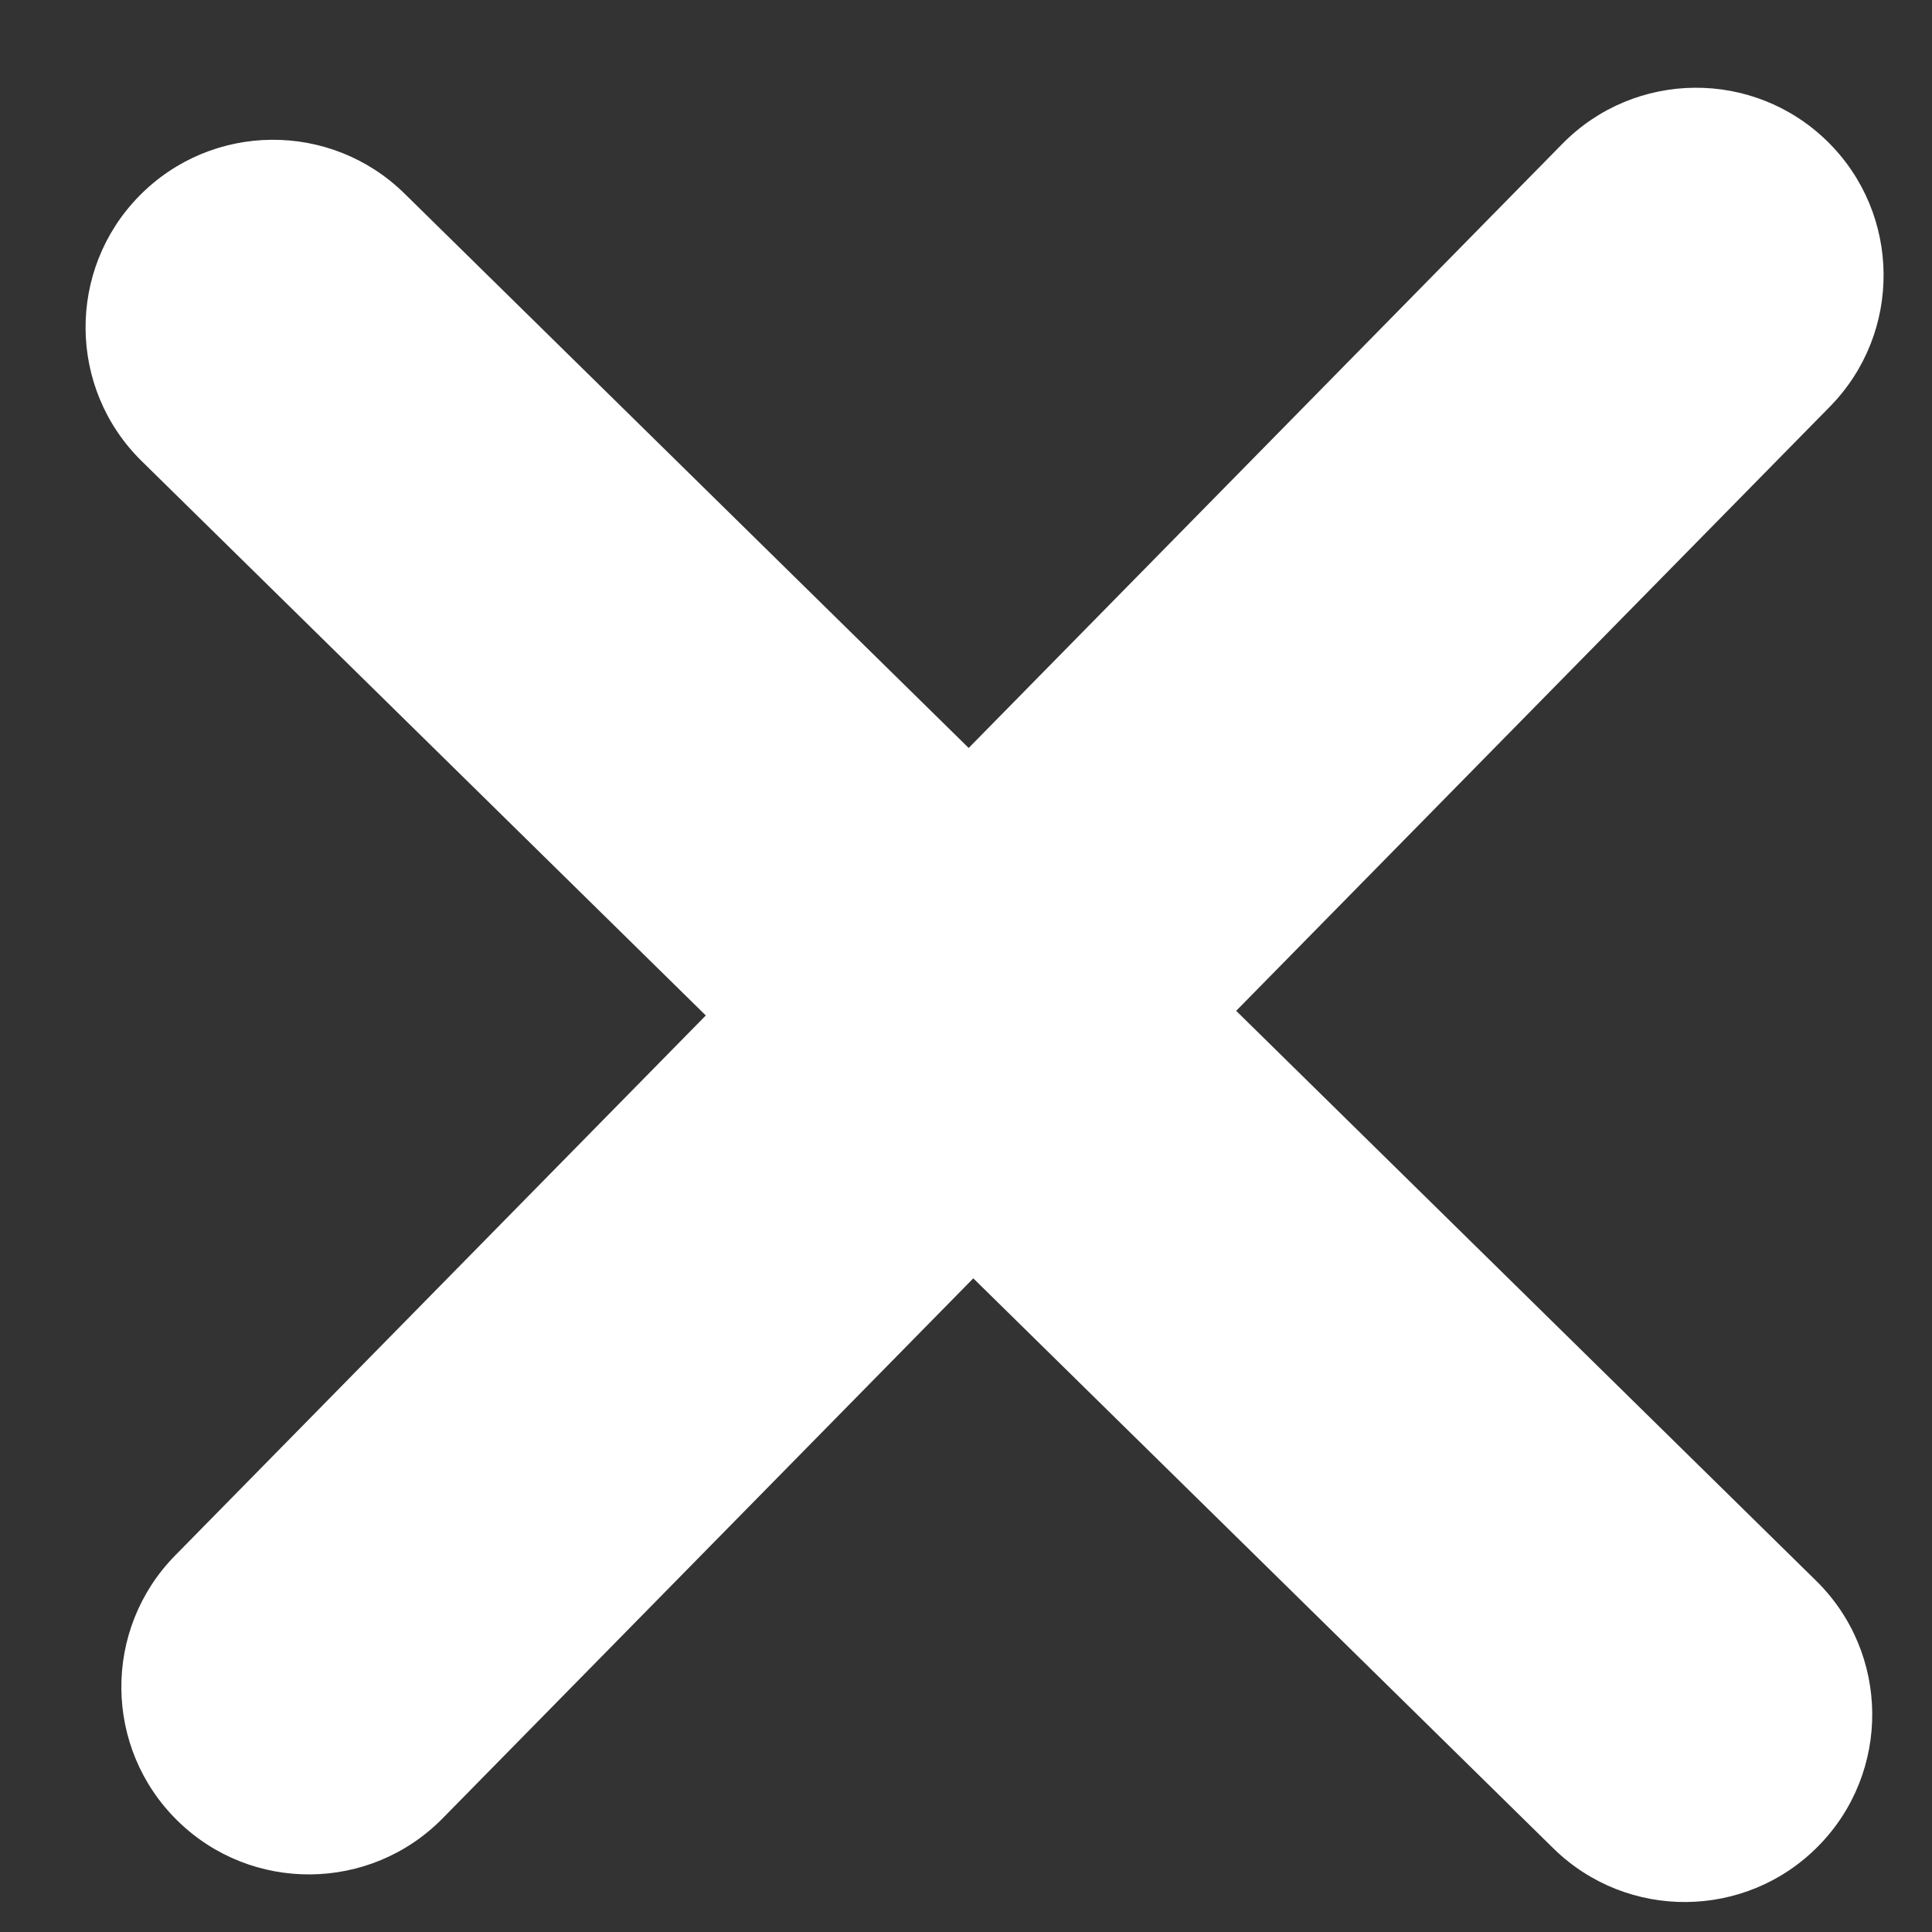 <?xml version="1.0" encoding="UTF-8" standalone="no"?>
<svg width="17px" height="17px" viewBox="0 0 17 17" version="1.1" xmlns="http://www.w3.org/2000/svg" xmlns:xlink="http://www.w3.org/1999/xlink">
    <rect x="0" y="0" width="17" height="17" fill="#333333" stroke="none"/>
    <!-- Generator: Sketch 50.2 (55047) - http://www.bohemiancoding.com/sketch -->
    <title>Combined Shape</title>
    <desc>Created with Sketch.</desc>
    <defs></defs>
    <g id="Page-1" stroke="none" stroke-width="1" fill="none" fill-rule="evenodd">
        <g id="Nova-Corps---Menu" transform="translate(-372, -91)" fill="#fff">
            <g id="Menu-belka" transform="translate(0, 70)">
                <g id="iks" transform="translate(365, 14)">
                    <g transform="translate(16, 16) rotate(44.5) translate(-16, -16) translate(5, 5)" id="Combined-Shape">
                        <path d="M8.965,9.609 L8.965,2.156 C8.965,1.245 9.703,0.506 10.615,0.506 C11.526,0.506 12.265,1.245 12.265,2.156 L12.265,9.609 L19.42,9.609 C20.331,9.609 21.07,10.347 21.07,11.259 C21.07,12.17 20.331,12.909 19.42,12.909 L12.265,12.909 L12.265,19.571 C12.265,20.482 11.526,21.221 10.615,21.221 C9.703,21.221 8.965,20.482 8.965,19.571 L8.965,12.909 L2.005,12.909 C1.094,12.909 0.355,12.17 0.355,11.259 C0.355,10.347 1.094,9.609 2.005,9.609 L8.965,9.609 Z"></path>
                    </g>
                </g>
            </g>
        </g>
    </g>
</svg>
